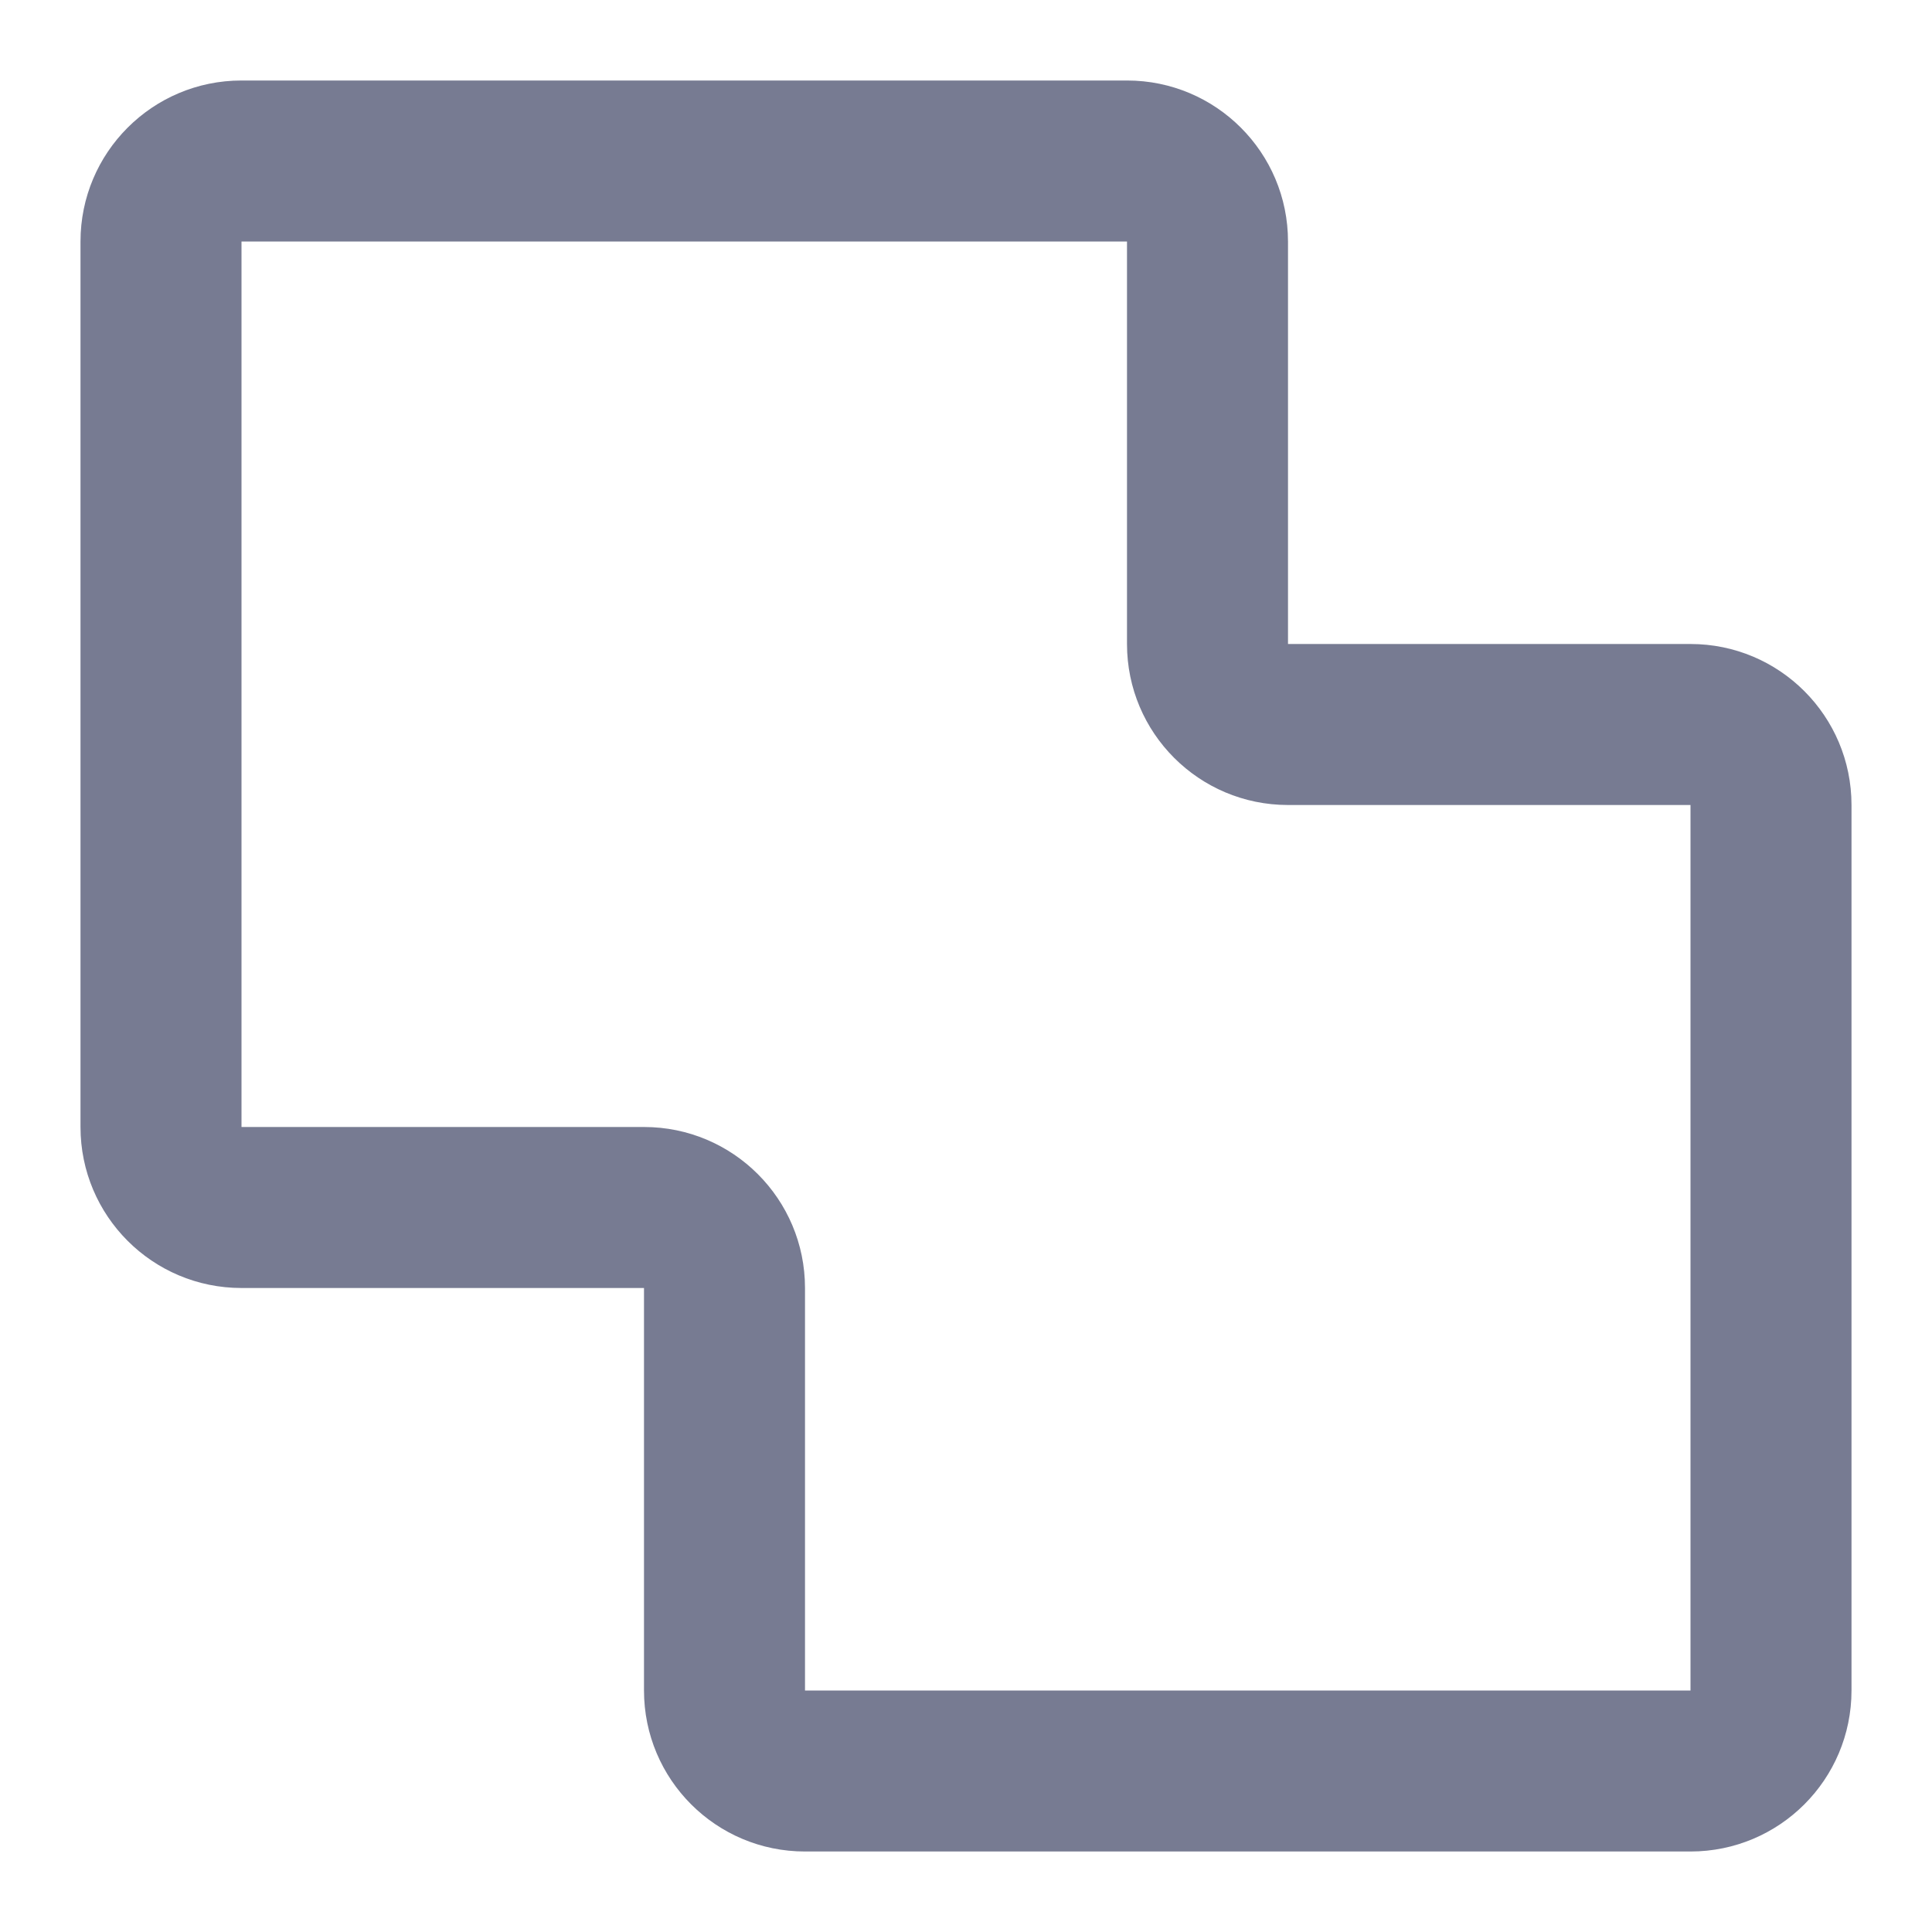 <svg width="24" height="24" viewBox="0 0 24 24" fill="none" xmlns="http://www.w3.org/2000/svg">
<path fill-rule="evenodd" clip-rule="evenodd" d="M14 3L3 3L3 14L8 14C9.105 14 10 14.895 10 16L10 21L21 21L21 10L16 10C14.895 10 14 9.105 14 8L14 3ZM3 1L14 1C15.105 1 16 1.895 16 3L16 8L21 8C22.105 8 23 8.895 23 10L23 21C23 22.105 22.105 23 21 23L10 23C8.895 23 8 22.105 8 21L8 16L3 16C1.895 16 1 15.105 1 14L1 3C1 1.895 1.895 1 3 1Z" fill="#777B92"/>
</svg>
